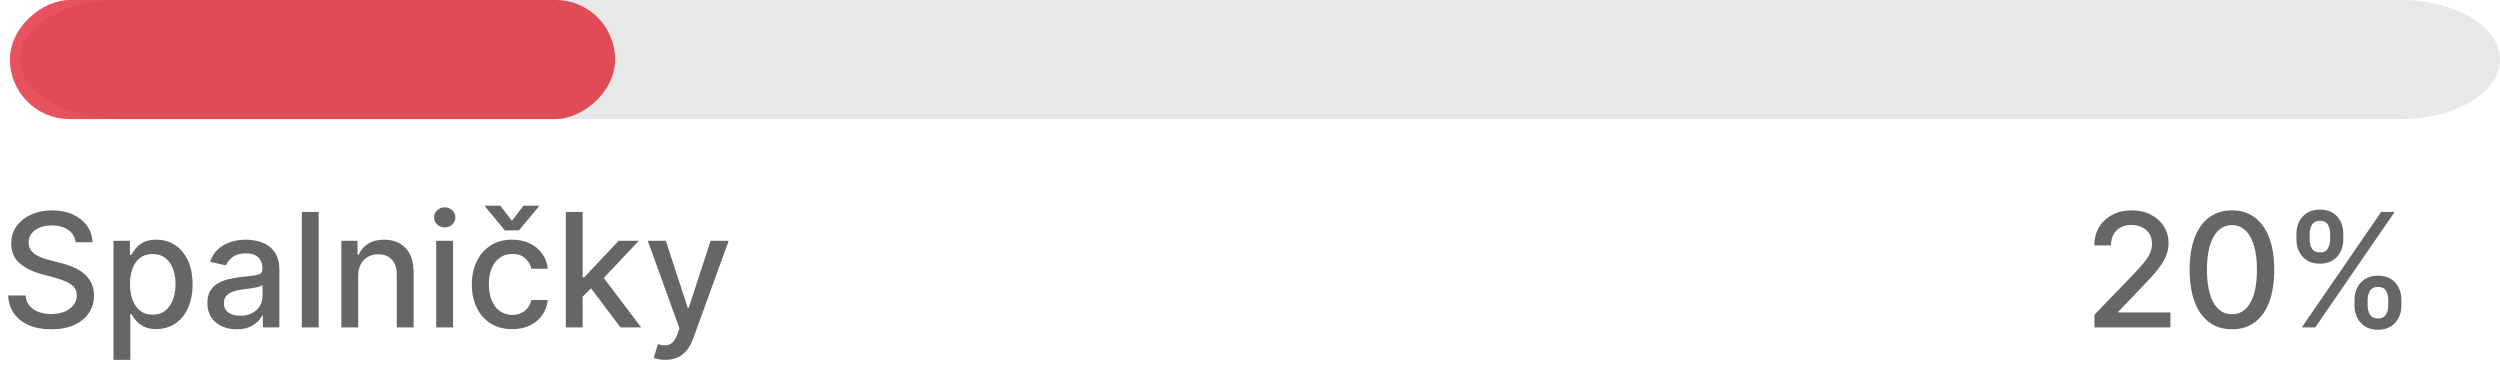 <svg width="252" height="37" viewBox="0 0 252 37" fill="none" xmlns="http://www.w3.org/2000/svg">
<path d="M211.119 33V31.727L215.057 27.648C215.477 27.204 215.824 26.816 216.097 26.483C216.373 26.146 216.58 25.826 216.716 25.523C216.852 25.22 216.92 24.898 216.92 24.557C216.92 24.171 216.83 23.837 216.648 23.557C216.466 23.273 216.218 23.055 215.903 22.903C215.589 22.748 215.235 22.671 214.841 22.671C214.424 22.671 214.061 22.756 213.75 22.926C213.439 23.097 213.201 23.337 213.034 23.648C212.867 23.958 212.784 24.322 212.784 24.739H211.108C211.108 24.03 211.271 23.411 211.597 22.881C211.922 22.35 212.369 21.939 212.938 21.648C213.506 21.352 214.152 21.204 214.875 21.204C215.606 21.204 216.25 21.35 216.807 21.642C217.367 21.93 217.805 22.324 218.119 22.824C218.434 23.32 218.591 23.881 218.591 24.506C218.591 24.938 218.509 25.36 218.347 25.773C218.188 26.186 217.909 26.646 217.511 27.153C217.114 27.657 216.561 28.269 215.852 28.989L213.54 31.409V31.494H218.778V33H211.119ZM224.983 33.193C224.085 33.189 223.318 32.953 222.682 32.483C222.045 32.013 221.559 31.329 221.222 30.432C220.884 29.534 220.716 28.453 220.716 27.188C220.716 25.926 220.884 24.849 221.222 23.954C221.563 23.061 222.051 22.379 222.688 21.909C223.328 21.439 224.093 21.204 224.983 21.204C225.873 21.204 226.636 21.441 227.273 21.915C227.909 22.384 228.396 23.066 228.733 23.96C229.074 24.85 229.244 25.926 229.244 27.188C229.244 28.456 229.076 29.54 228.739 30.438C228.402 31.331 227.915 32.015 227.278 32.489C226.642 32.958 225.877 33.193 224.983 33.193ZM224.983 31.676C225.771 31.676 226.386 31.292 226.83 30.523C227.277 29.754 227.5 28.642 227.5 27.188C227.5 26.222 227.398 25.405 227.193 24.739C226.992 24.068 226.703 23.561 226.324 23.216C225.949 22.867 225.502 22.693 224.983 22.693C224.199 22.693 223.583 23.079 223.136 23.852C222.689 24.625 222.464 25.737 222.46 27.188C222.46 28.157 222.561 28.977 222.761 29.648C222.966 30.314 223.256 30.82 223.631 31.165C224.006 31.506 224.456 31.676 224.983 31.676ZM237.334 30.818V30.204C237.334 29.765 237.425 29.364 237.607 29C237.792 28.633 238.061 28.339 238.413 28.119C238.769 27.896 239.199 27.784 239.703 27.784C240.218 27.784 240.65 27.894 240.999 28.114C241.347 28.333 241.61 28.627 241.788 28.994C241.97 29.362 242.061 29.765 242.061 30.204V30.818C242.061 31.258 241.97 31.661 241.788 32.028C241.607 32.392 241.339 32.686 240.987 32.909C240.639 33.129 240.211 33.239 239.703 33.239C239.192 33.239 238.76 33.129 238.408 32.909C238.055 32.686 237.788 32.392 237.607 32.028C237.425 31.661 237.334 31.258 237.334 30.818ZM238.658 30.204V30.818C238.658 31.144 238.735 31.439 238.891 31.704C239.046 31.97 239.317 32.102 239.703 32.102C240.086 32.102 240.353 31.97 240.504 31.704C240.656 31.439 240.732 31.144 240.732 30.818V30.204C240.732 29.879 240.658 29.583 240.51 29.318C240.366 29.053 240.097 28.921 239.703 28.921C239.324 28.921 239.055 29.053 238.896 29.318C238.737 29.583 238.658 29.879 238.658 30.204ZM231.482 24.159V23.546C231.482 23.106 231.572 22.703 231.754 22.335C231.94 21.968 232.209 21.674 232.561 21.454C232.917 21.235 233.347 21.125 233.851 21.125C234.366 21.125 234.798 21.235 235.146 21.454C235.495 21.674 235.758 21.968 235.936 22.335C236.114 22.703 236.203 23.106 236.203 23.546V24.159C236.203 24.599 236.112 25.002 235.93 25.369C235.752 25.733 235.487 26.026 235.135 26.25C234.786 26.47 234.358 26.579 233.851 26.579C233.336 26.579 232.902 26.47 232.55 26.25C232.201 26.026 231.936 25.733 231.754 25.369C231.572 25.002 231.482 24.599 231.482 24.159ZM232.811 23.546V24.159C232.811 24.485 232.887 24.78 233.038 25.046C233.194 25.311 233.464 25.443 233.851 25.443C234.23 25.443 234.495 25.311 234.646 25.046C234.802 24.78 234.879 24.485 234.879 24.159V23.546C234.879 23.22 234.805 22.924 234.658 22.659C234.51 22.394 234.241 22.261 233.851 22.261C233.472 22.261 233.203 22.394 233.044 22.659C232.889 22.924 232.811 23.22 232.811 23.546ZM232.021 33L240.021 21.364H241.379L233.379 33H232.021Z" fill="#666666"/>
<path d="M7.625 24.421C7.564 23.883 7.314 23.466 6.875 23.171C6.436 22.871 5.883 22.722 5.216 22.722C4.739 22.722 4.326 22.797 3.977 22.949C3.629 23.097 3.358 23.301 3.165 23.562C2.975 23.82 2.881 24.114 2.881 24.443C2.881 24.72 2.945 24.958 3.074 25.159C3.206 25.36 3.379 25.528 3.591 25.665C3.807 25.797 4.038 25.909 4.284 26C4.53 26.087 4.767 26.159 4.994 26.216L6.131 26.511C6.502 26.602 6.883 26.725 7.273 26.881C7.663 27.036 8.025 27.241 8.358 27.494C8.691 27.748 8.96 28.062 9.165 28.438C9.373 28.812 9.477 29.261 9.477 29.784C9.477 30.443 9.307 31.028 8.966 31.54C8.629 32.051 8.138 32.455 7.494 32.75C6.854 33.045 6.08 33.193 5.17 33.193C4.299 33.193 3.545 33.055 2.909 32.778C2.273 32.502 1.775 32.11 1.415 31.602C1.055 31.091 0.856 30.485 0.818 29.784H2.58C2.614 30.204 2.75 30.555 2.989 30.835C3.231 31.112 3.54 31.318 3.915 31.454C4.294 31.587 4.708 31.653 5.159 31.653C5.655 31.653 6.097 31.576 6.483 31.421C6.873 31.261 7.18 31.042 7.403 30.761C7.627 30.477 7.739 30.146 7.739 29.767C7.739 29.422 7.64 29.14 7.443 28.921C7.25 28.701 6.987 28.519 6.653 28.375C6.324 28.231 5.951 28.104 5.534 27.994L4.159 27.619C3.227 27.366 2.489 26.992 1.943 26.5C1.402 26.008 1.131 25.356 1.131 24.546C1.131 23.875 1.312 23.29 1.676 22.79C2.04 22.29 2.532 21.901 3.153 21.625C3.775 21.345 4.475 21.204 5.256 21.204C6.044 21.204 6.739 21.343 7.341 21.619C7.947 21.896 8.424 22.276 8.773 22.761C9.121 23.242 9.303 23.796 9.318 24.421H7.625ZM11.439 36.273V24.273H13.098V25.688H13.24C13.338 25.506 13.481 25.296 13.666 25.057C13.852 24.818 14.109 24.61 14.439 24.432C14.768 24.25 15.204 24.159 15.746 24.159C16.45 24.159 17.079 24.337 17.632 24.693C18.185 25.049 18.619 25.562 18.933 26.233C19.251 26.903 19.41 27.71 19.41 28.653C19.41 29.597 19.253 30.405 18.939 31.079C18.625 31.75 18.193 32.267 17.643 32.631C17.094 32.99 16.467 33.17 15.763 33.17C15.232 33.17 14.799 33.081 14.462 32.903C14.128 32.725 13.867 32.517 13.678 32.278C13.488 32.04 13.342 31.828 13.24 31.642H13.138V36.273H11.439ZM13.104 28.636C13.104 29.25 13.193 29.788 13.371 30.25C13.549 30.712 13.806 31.074 14.143 31.335C14.481 31.593 14.893 31.722 15.382 31.722C15.89 31.722 16.314 31.587 16.655 31.318C16.996 31.046 17.253 30.676 17.428 30.21C17.606 29.744 17.695 29.22 17.695 28.636C17.695 28.061 17.608 27.544 17.433 27.085C17.263 26.627 17.005 26.265 16.66 26C16.32 25.735 15.893 25.602 15.382 25.602C14.89 25.602 14.473 25.729 14.132 25.983C13.795 26.237 13.539 26.591 13.365 27.046C13.191 27.5 13.104 28.03 13.104 28.636ZM23.854 33.193C23.301 33.193 22.801 33.091 22.354 32.886C21.907 32.678 21.553 32.377 21.291 31.983C21.034 31.589 20.905 31.106 20.905 30.534C20.905 30.042 21 29.636 21.189 29.318C21.378 29 21.634 28.748 21.956 28.562C22.278 28.377 22.638 28.237 23.035 28.142C23.433 28.047 23.838 27.975 24.251 27.926C24.774 27.866 25.198 27.816 25.524 27.778C25.85 27.737 26.087 27.671 26.234 27.579C26.382 27.489 26.456 27.341 26.456 27.136V27.097C26.456 26.6 26.316 26.216 26.035 25.943C25.759 25.671 25.346 25.534 24.797 25.534C24.225 25.534 23.774 25.661 23.445 25.915C23.119 26.165 22.893 26.443 22.768 26.75L21.172 26.386C21.361 25.856 21.638 25.428 22.001 25.102C22.369 24.773 22.791 24.534 23.268 24.386C23.746 24.235 24.248 24.159 24.774 24.159C25.123 24.159 25.492 24.201 25.882 24.284C26.276 24.364 26.643 24.511 26.984 24.727C27.329 24.943 27.611 25.252 27.831 25.653C28.051 26.051 28.16 26.568 28.16 27.204V33H26.501V31.807H26.433C26.323 32.026 26.159 32.242 25.939 32.455C25.719 32.667 25.437 32.843 25.092 32.983C24.748 33.123 24.335 33.193 23.854 33.193ZM24.223 31.829C24.693 31.829 25.094 31.737 25.428 31.551C25.765 31.366 26.02 31.123 26.195 30.824C26.373 30.521 26.462 30.197 26.462 29.852V28.727C26.401 28.788 26.284 28.845 26.109 28.898C25.939 28.947 25.744 28.991 25.524 29.028C25.305 29.062 25.09 29.095 24.882 29.125C24.674 29.151 24.5 29.174 24.359 29.193C24.03 29.235 23.729 29.305 23.456 29.403C23.187 29.502 22.971 29.644 22.808 29.829C22.649 30.011 22.57 30.254 22.57 30.557C22.57 30.977 22.725 31.296 23.035 31.511C23.346 31.724 23.742 31.829 24.223 31.829ZM32.122 21.364V33H30.423V21.364H32.122ZM36.106 27.818V33H34.408V24.273H36.038V25.693H36.146C36.347 25.231 36.661 24.86 37.09 24.579C37.521 24.299 38.065 24.159 38.72 24.159C39.315 24.159 39.836 24.284 40.283 24.534C40.73 24.78 41.076 25.148 41.322 25.636C41.569 26.125 41.692 26.729 41.692 27.449V33H39.993V27.653C39.993 27.021 39.828 26.526 39.499 26.171C39.169 25.811 38.716 25.631 38.141 25.631C37.747 25.631 37.396 25.716 37.09 25.886C36.786 26.057 36.546 26.307 36.368 26.636C36.194 26.962 36.106 27.356 36.106 27.818ZM43.97 33V24.273H45.669V33H43.97ZM44.828 22.926C44.533 22.926 44.279 22.828 44.067 22.631C43.858 22.43 43.754 22.191 43.754 21.915C43.754 21.634 43.858 21.396 44.067 21.199C44.279 20.998 44.533 20.898 44.828 20.898C45.124 20.898 45.376 20.998 45.584 21.199C45.796 21.396 45.902 21.634 45.902 21.915C45.902 22.191 45.796 22.43 45.584 22.631C45.376 22.828 45.124 22.926 44.828 22.926ZM51.631 33.176C50.786 33.176 50.059 32.985 49.449 32.602C48.843 32.216 48.377 31.684 48.051 31.006C47.725 30.328 47.562 29.551 47.562 28.676C47.562 27.79 47.729 27.008 48.062 26.329C48.396 25.648 48.865 25.116 49.472 24.733C50.078 24.35 50.792 24.159 51.614 24.159C52.276 24.159 52.867 24.282 53.386 24.528C53.905 24.771 54.324 25.112 54.642 25.551C54.964 25.991 55.155 26.504 55.216 27.091H53.562C53.472 26.682 53.263 26.329 52.938 26.034C52.615 25.739 52.184 25.591 51.642 25.591C51.169 25.591 50.754 25.716 50.398 25.966C50.045 26.212 49.771 26.564 49.574 27.023C49.377 27.477 49.278 28.015 49.278 28.636C49.278 29.273 49.375 29.822 49.568 30.284C49.761 30.746 50.034 31.104 50.386 31.358C50.742 31.612 51.161 31.739 51.642 31.739C51.964 31.739 52.256 31.68 52.517 31.562C52.782 31.441 53.004 31.269 53.182 31.046C53.364 30.822 53.49 30.553 53.562 30.239H55.216C55.155 30.803 54.972 31.307 54.665 31.75C54.358 32.193 53.947 32.542 53.432 32.795C52.92 33.049 52.32 33.176 51.631 33.176ZM50.432 20.733L51.602 22.256L52.767 20.733H54.307V20.818L52.307 23.227H50.892L48.898 20.818V20.733H50.432ZM58.595 30.04L58.584 27.966H58.879L62.356 24.273H64.391L60.425 28.477H60.158L58.595 30.04ZM57.033 33V21.364H58.731V33H57.033ZM62.544 33L59.419 28.852L60.59 27.665L64.629 33H62.544ZM67.06 36.273C66.806 36.273 66.575 36.252 66.367 36.21C66.158 36.172 66.003 36.131 65.901 36.085L66.31 34.693C66.62 34.776 66.897 34.812 67.139 34.801C67.382 34.79 67.596 34.699 67.781 34.528C67.971 34.358 68.137 34.08 68.281 33.693L68.492 33.114L65.298 24.273H67.117L69.327 31.046H69.418L71.628 24.273H73.452L69.855 34.165C69.688 34.619 69.476 35.004 69.219 35.318C68.961 35.636 68.654 35.875 68.298 36.034C67.942 36.193 67.529 36.273 67.06 36.273Z" fill="#666666"/>
<path d="M12 12C6.477 12 2 9.314 2 6C2 2.686 6.477 0 12 0L242 0C247.523 0 252 2.686 252 6C252 9.314 247.523 12 242 12L12 12Z" fill="#E8E8E8"/>
<rect x="1" y="12" width="12" height="61" rx="6" transform="rotate(-90 1 12)" fill="#DE091C" fill-opacity="0.7"/>
</svg>

